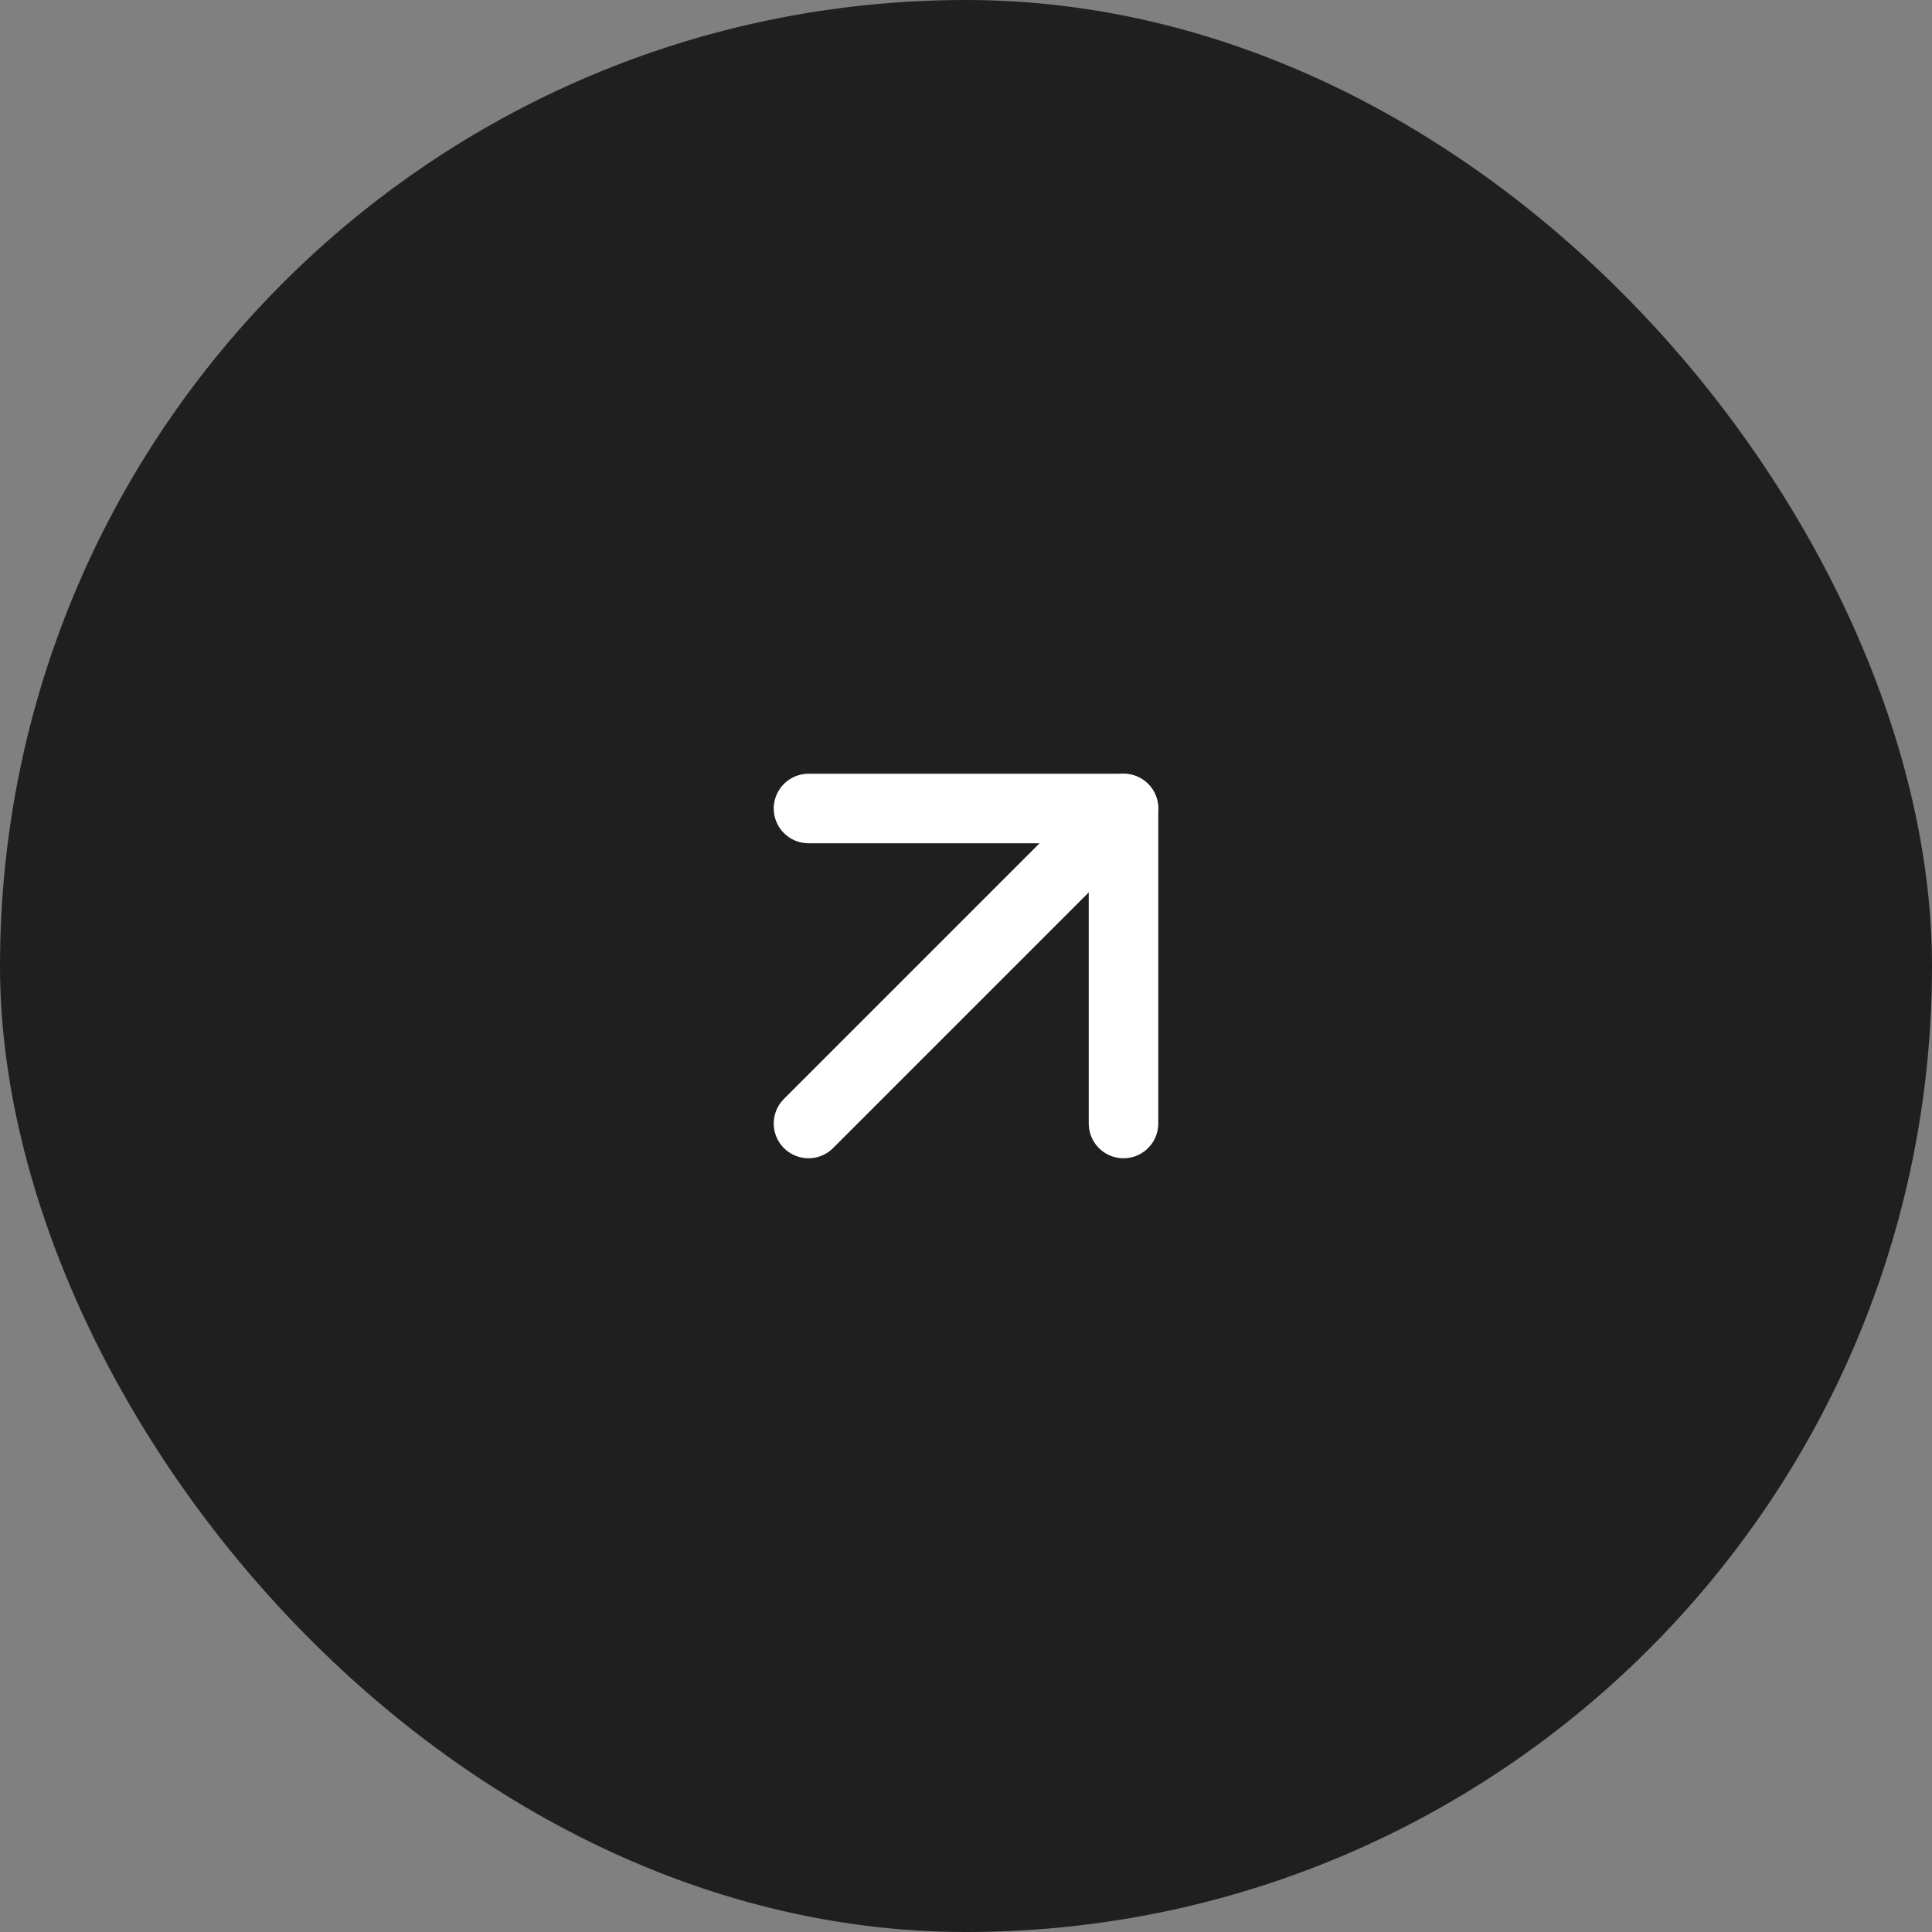 <svg width="46" height="46" viewBox="0 0 46 46" fill="none" xmlns="http://www.w3.org/2000/svg">
<rect x="0" y="0" width="46" height="46" fill="#808080" stroke="none"/>
<g clip-path="url(#clip0_318_21)">
<rect width="46" height="46" rx="23" fill="#1F1F1F"/>
<g clip-path="url(#clip1_318_21)">
<g clip-path="url(#clip2_318_21)">
<path d="M19.25 26.75L26.75 19.25" stroke="white" stroke-width="1.655" stroke-linecap="round" stroke-linejoin="round"/>
<path d="M19.25 19.25H26.75V26.75" stroke="white" stroke-width="1.655" stroke-linecap="round" stroke-linejoin="round"/>
</g>
</g>
<g clip-path="url(#clip3_318_21)">
<g clip-path="url(#clip4_318_21)">
<path d="M-3.25 49.25L4.25 41.75" stroke="white" stroke-width="1.655" stroke-linecap="round" stroke-linejoin="round"/>
<path d="M-3.25 41.75H4.25V49.25" stroke="white" stroke-width="1.655" stroke-linecap="round" stroke-linejoin="round"/>
</g>
</g>
</g>
<defs>
<clipPath id="clip0_318_21">
<rect width="46" height="46" rx="23" fill="white"/>
</clipPath>
<clipPath id="clip1_318_21">
<rect width="18" height="18" fill="white" transform="translate(14 14)"/>
</clipPath>
<clipPath id="clip2_318_21">
<rect width="18" height="18" fill="white" transform="translate(14 14)"/>
</clipPath>
<clipPath id="clip3_318_21">
<rect width="18" height="18" fill="white" transform="translate(-8.5 36.5)"/>
</clipPath>
<clipPath id="clip4_318_21">
<rect width="18" height="18" fill="white" transform="translate(-8.5 36.5)"/>
</clipPath>
</defs>
</svg>

